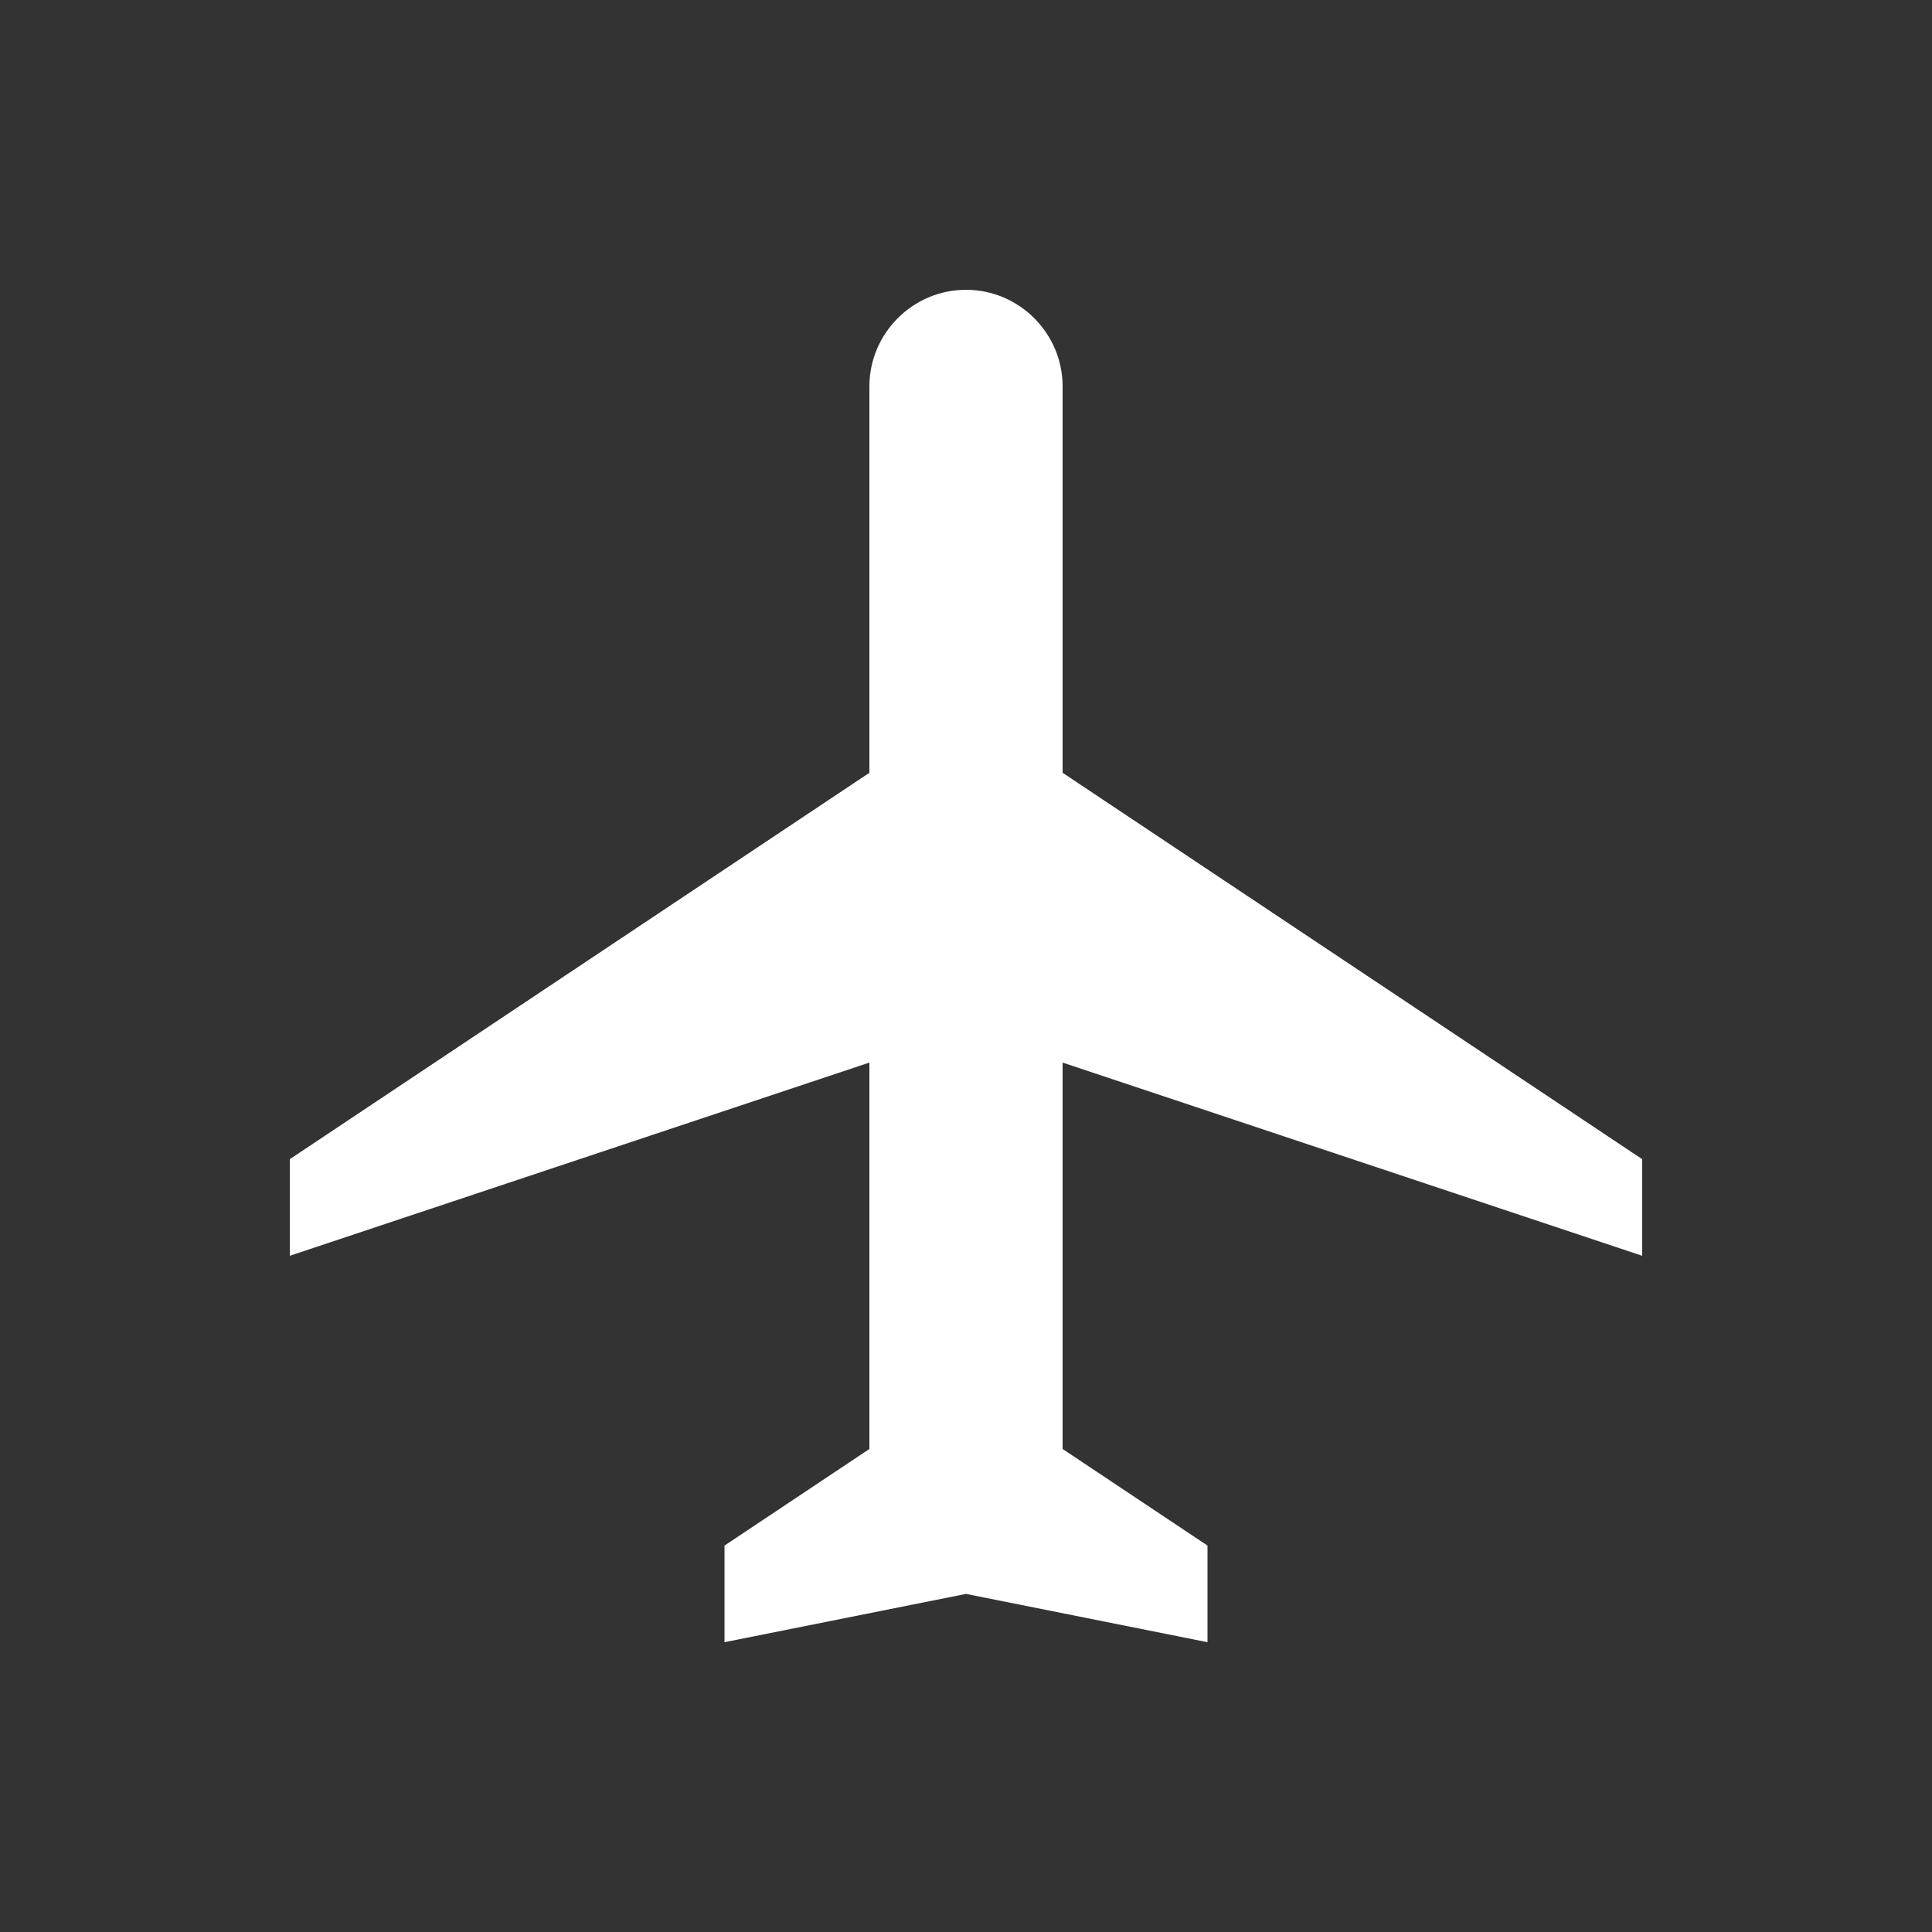 <svg xmlns="http://www.w3.org/2000/svg" enable-background="new 0 0 20 20" height="160px" viewBox="0 0 20 20" width="160px" fill="#FFFFFF"><rect x="0" y="0" width="20" height="20" fill="#333333" stroke="none"/><g><rect fill="none" height="20" width="20" x="0"/><path d="M17,13v-1l-6-4V4c0-0.55-0.45-1-1-1S9,3.45,9,4v4l-6,4v1l6-2v4l-1.5,1v1l2.5-0.5l2.5,0.5v-1L11,15v-4L17,13z"/></g></svg>